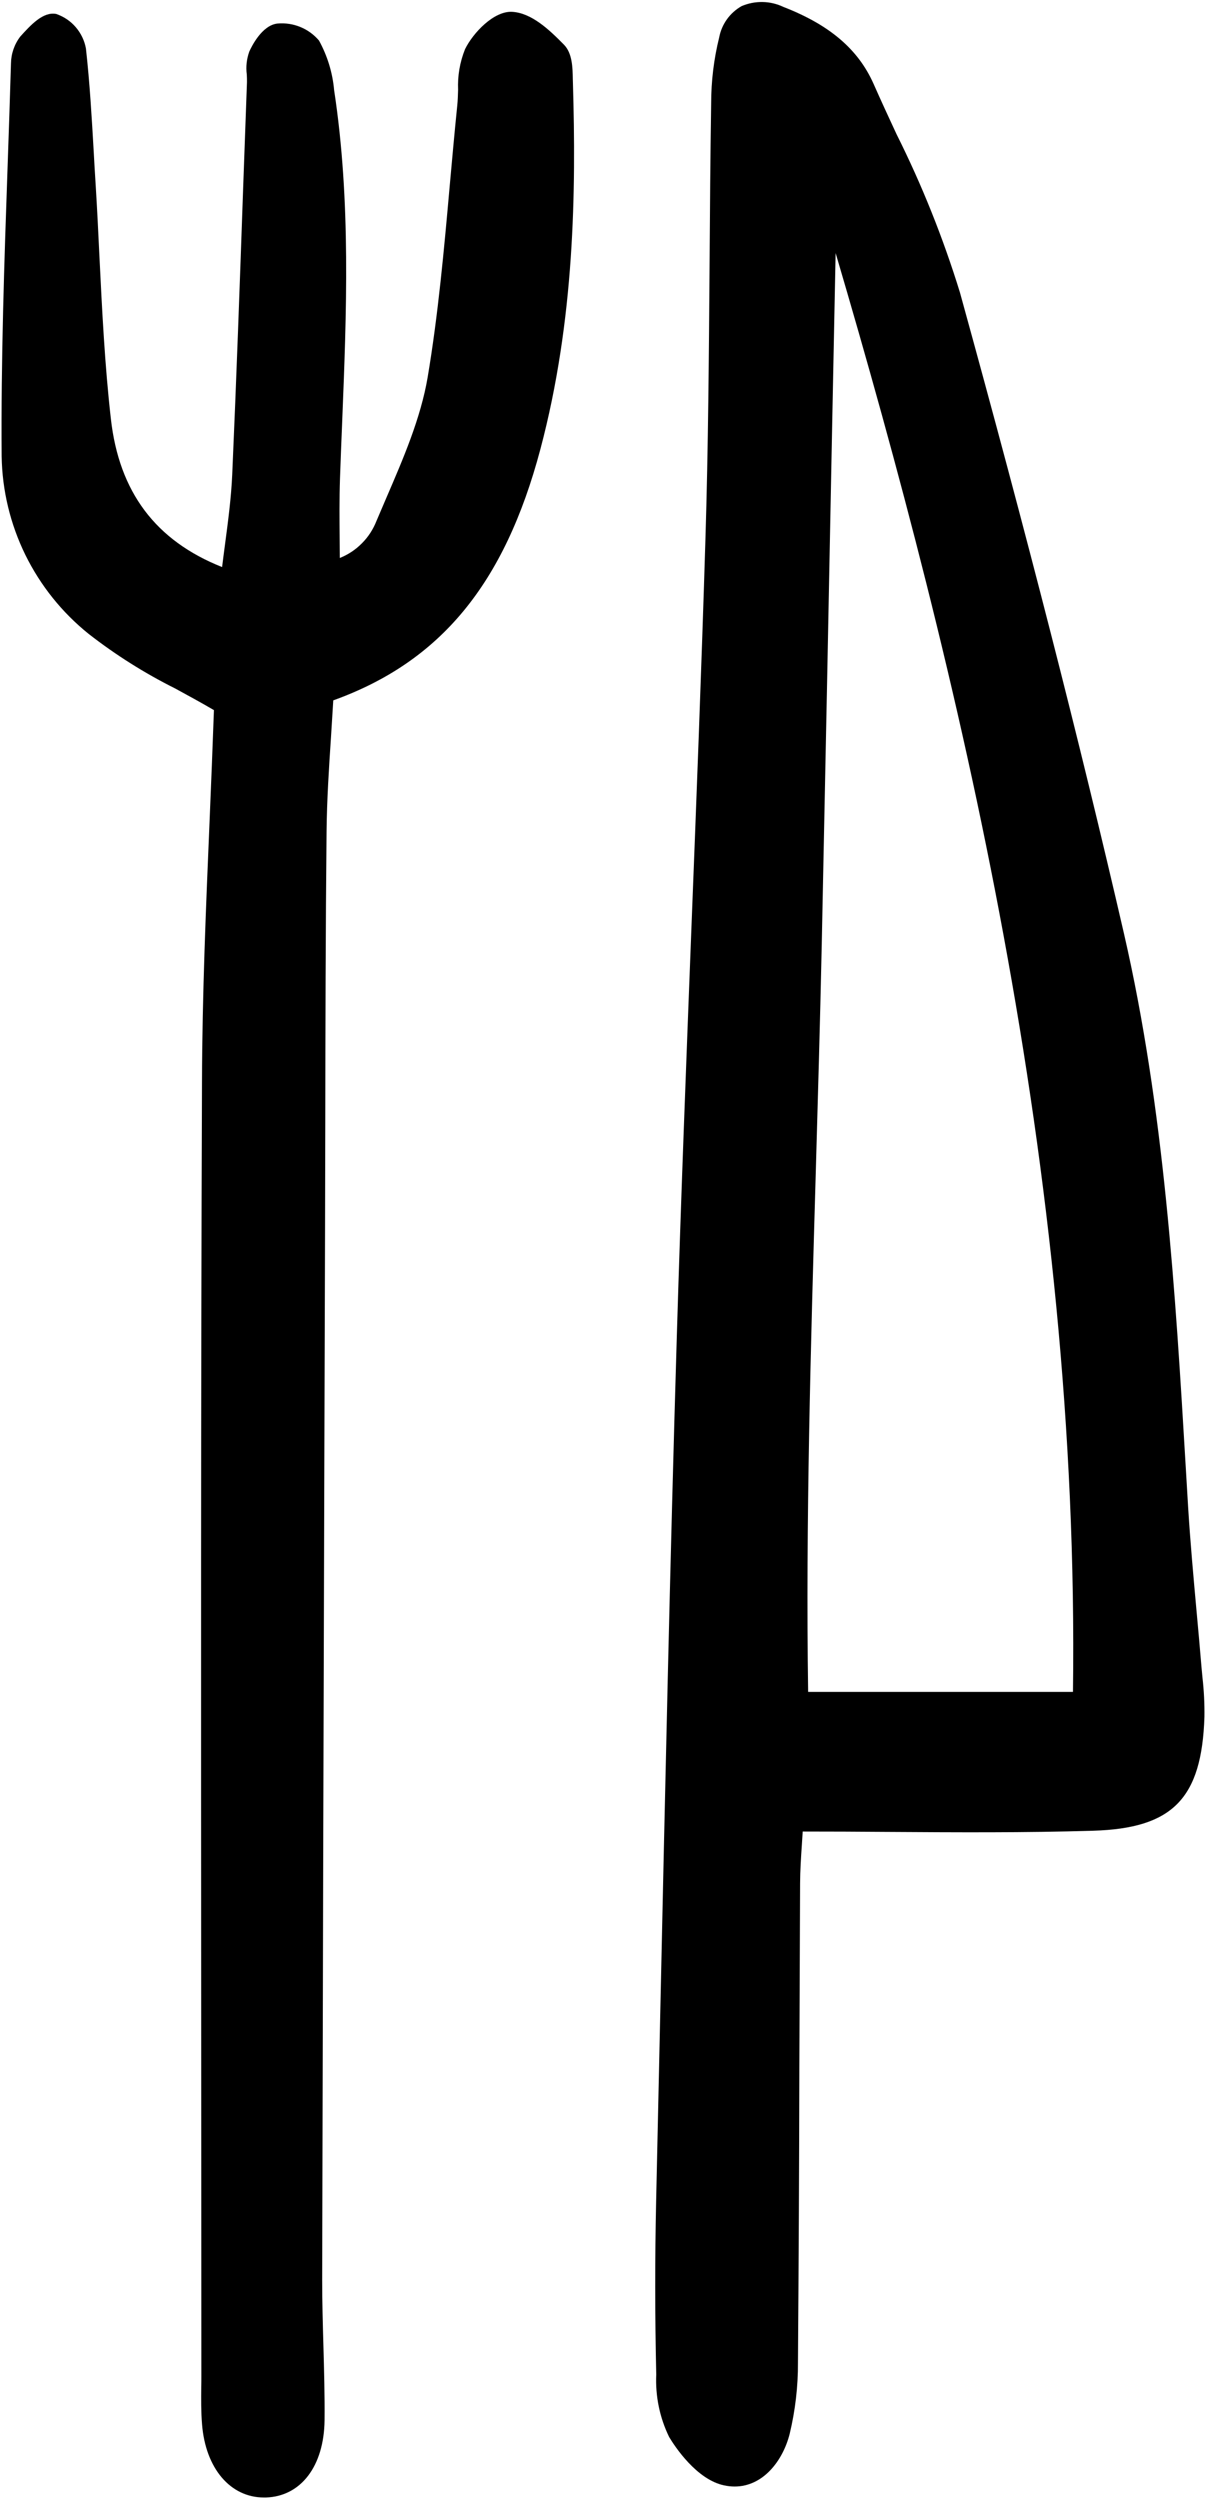 <svg width="20" height="41" viewBox="0 0 20 41" fill="none" xmlns="http://www.w3.org/2000/svg">
<g clip-path="url(#clip0_12_552)">
<path d="M14.71 2.202C14.582 1.926 14.454 1.651 14.332 1.374C14.08 0.808 13.611 0.408 12.854 0.114C12.747 0.063 12.63 0.035 12.512 0.033C12.393 0.031 12.275 0.054 12.166 0.101C12.072 0.155 11.99 0.228 11.927 0.316C11.864 0.404 11.82 0.505 11.8 0.612C11.712 0.966 11.668 1.33 11.668 1.695C11.654 2.575 11.648 3.456 11.642 4.337C11.631 5.814 11.62 7.342 11.574 8.842C11.509 10.978 11.425 13.149 11.343 15.248C11.259 17.428 11.171 19.681 11.105 21.898C10.993 25.632 10.911 29.428 10.831 33.099L10.765 36.108C10.745 37.024 10.745 37.978 10.767 38.942C10.751 39.296 10.823 39.649 10.979 39.968C11.076 40.129 11.429 40.664 11.879 40.76C11.936 40.772 11.994 40.779 12.053 40.779C12.522 40.779 12.845 40.354 12.956 39.916C13.048 39.532 13.094 39.139 13.092 38.745C13.104 37.122 13.112 35.499 13.115 33.876C13.119 32.879 13.123 31.882 13.127 30.885C13.128 30.679 13.141 30.475 13.157 30.239C13.161 30.174 13.166 30.106 13.17 30.037C13.626 30.037 14.078 30.039 14.524 30.043C15.698 30.051 16.806 30.058 17.935 30.024C19.24 29.985 19.718 29.496 19.761 28.156C19.764 27.941 19.753 27.726 19.729 27.513L19.713 27.343C19.688 27.037 19.66 26.732 19.632 26.426C19.581 25.863 19.528 25.281 19.493 24.709L19.456 24.086C19.284 21.189 19.104 18.193 18.44 15.307C17.711 12.146 16.856 8.807 15.75 4.798C15.475 3.906 15.128 3.037 14.71 2.202ZM17.605 27.747H13.259C13.218 24.972 13.302 22.077 13.383 19.275C13.418 18.041 13.455 16.765 13.482 15.507C13.542 12.618 13.6 9.728 13.656 6.839L13.71 4.15C15.754 11.083 17.718 19.206 17.604 27.747H17.605Z" fill="black"/>
<path d="M1.819 6.868C1.719 5.99 1.675 5.089 1.632 4.216C1.613 3.813 1.593 3.409 1.568 3.005C1.557 2.835 1.547 2.665 1.538 2.494C1.506 1.937 1.473 1.361 1.41 0.796C1.387 0.667 1.329 0.546 1.243 0.446C1.158 0.346 1.047 0.272 0.923 0.229C0.706 0.186 0.5 0.415 0.333 0.599C0.235 0.727 0.182 0.882 0.18 1.042C0.163 1.613 0.144 2.183 0.124 2.753C0.07 4.303 0.015 5.905 0.027 7.483C0.036 8.044 0.169 8.596 0.416 9.1C0.664 9.604 1.019 10.047 1.457 10.398C1.899 10.742 2.374 11.041 2.874 11.291C3.081 11.404 3.295 11.52 3.51 11.646C3.489 12.245 3.464 12.848 3.439 13.455C3.38 14.858 3.318 16.308 3.314 17.747C3.295 22.901 3.298 28.142 3.301 33.209C3.302 35.123 3.303 37.037 3.304 38.95C3.304 39.015 3.304 39.08 3.302 39.145C3.3 39.346 3.298 39.553 3.315 39.759C3.372 40.481 3.779 40.959 4.331 40.959C4.342 40.959 4.353 40.959 4.364 40.959C4.939 40.94 5.316 40.443 5.325 39.694C5.329 39.282 5.317 38.865 5.306 38.461C5.296 38.112 5.286 37.751 5.286 37.396C5.296 32.856 5.308 28.317 5.322 23.777L5.333 20.171C5.334 19.584 5.336 18.997 5.337 18.409C5.339 16.844 5.342 15.226 5.358 13.635C5.363 13.119 5.397 12.592 5.431 12.083C5.444 11.884 5.456 11.685 5.468 11.486C7.229 10.852 8.279 9.576 8.866 7.367C9.429 5.245 9.452 3.14 9.4 1.361L9.398 1.297C9.395 1.109 9.391 0.874 9.253 0.733C9.007 0.482 8.719 0.212 8.403 0.194C8.103 0.177 7.761 0.539 7.63 0.806C7.545 1.018 7.506 1.245 7.516 1.473C7.513 1.56 7.511 1.648 7.502 1.733C7.457 2.172 7.418 2.613 7.378 3.053C7.286 4.087 7.19 5.155 7.016 6.19C6.902 6.859 6.616 7.522 6.339 8.164C6.284 8.291 6.23 8.417 6.177 8.543C6.123 8.68 6.043 8.805 5.939 8.909C5.836 9.014 5.712 9.096 5.575 9.151C5.575 9.053 5.574 8.956 5.573 8.862C5.57 8.512 5.567 8.182 5.578 7.855C5.589 7.544 5.601 7.233 5.614 6.922C5.685 5.139 5.759 3.295 5.482 1.479C5.457 1.194 5.372 0.917 5.234 0.665C5.151 0.568 5.047 0.491 4.928 0.443C4.81 0.394 4.682 0.375 4.554 0.386C4.295 0.412 4.122 0.774 4.09 0.846C4.047 0.966 4.032 1.095 4.049 1.221C4.051 1.264 4.053 1.307 4.052 1.348C4.031 1.921 4.01 2.494 3.99 3.067C3.936 4.614 3.879 6.213 3.81 7.785C3.793 8.164 3.743 8.542 3.69 8.942C3.674 9.06 3.659 9.179 3.644 9.3C2.552 8.866 1.954 8.069 1.819 6.868Z" fill="black"/>
</g>
<defs>
<clipPath id="clip0_12_552">
<rect width="19.811" height="41" fill="white"/>
</clipPath>
</defs>
</svg>
